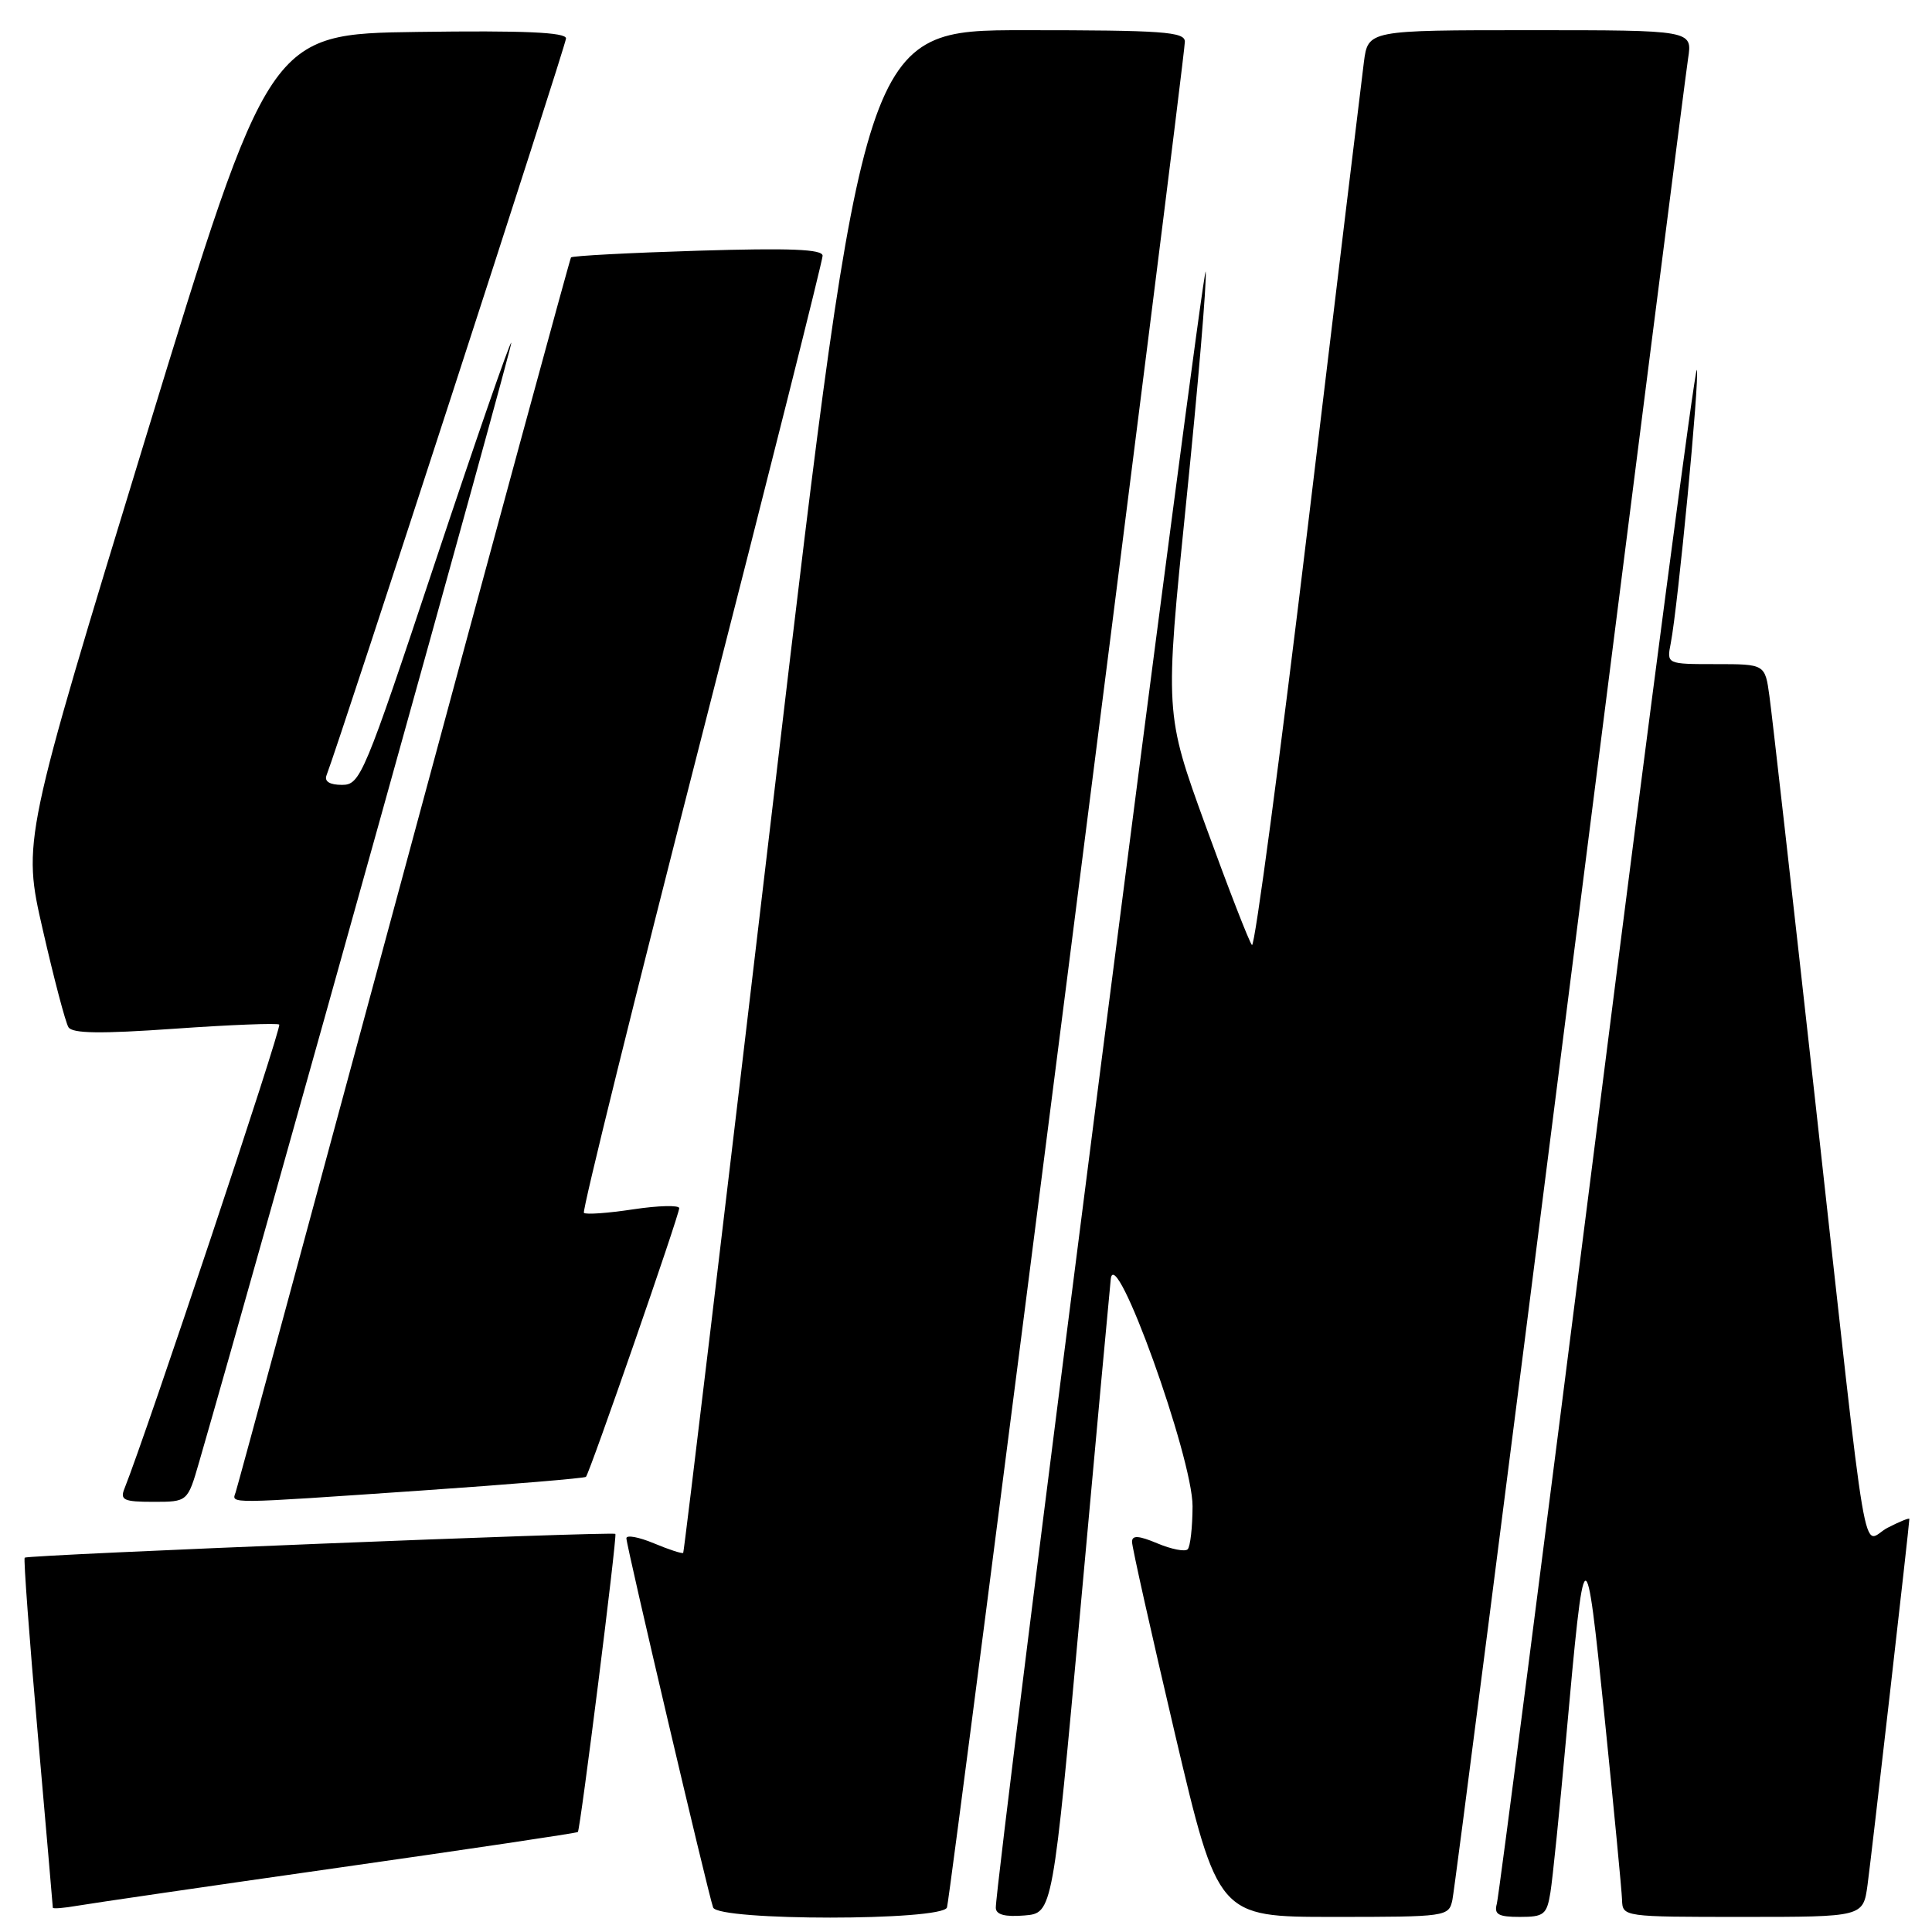 <?xml version="1.0" encoding="UTF-8" standalone="no"?>
<!DOCTYPE svg PUBLIC "-//W3C//DTD SVG 1.1//EN" "http://www.w3.org/Graphics/SVG/1.1/DTD/svg11.dtd" >
<svg xmlns="http://www.w3.org/2000/svg" xmlns:xlink="http://www.w3.org/1999/xlink" version="1.1" viewBox="0 0 256 256">
 <g >
 <path fill="currentColor"
d=" M 125.48 252.75 C 125.96 251.33 157.00 7.86 157.00 5.52 C 157.00 4.21 154.10 4.00 135.75 4.00 C 114.50 4.00 114.50 4.00 102.62 104.75 C 96.09 160.16 90.65 205.62 90.53 205.76 C 90.41 205.91 88.66 205.34 86.65 204.50 C 84.64 203.66 83.00 203.36 83.00 203.83 C 83.00 204.83 93.82 250.89 94.49 252.75 C 95.13 254.54 124.88 254.54 125.48 252.75 Z  M 143.18 213.00 C 145.20 190.72 147.01 171.15 147.18 169.50 C 147.71 164.48 158.03 193.13 158.02 199.58 C 158.01 202.38 157.72 204.95 157.37 205.29 C 157.03 205.64 155.23 205.29 153.37 204.51 C 150.87 203.46 150.00 203.41 150.00 204.30 C 149.99 204.96 152.56 216.41 155.69 229.75 C 161.40 254.00 161.40 254.00 176.68 254.00 C 191.72 254.00 191.97 253.96 192.45 251.75 C 192.72 250.51 199.73 195.95 208.02 130.50 C 216.32 65.05 223.36 9.81 223.68 7.75 C 224.26 4.00 224.26 4.00 202.76 4.00 C 181.27 4.00 181.27 4.00 180.72 8.25 C 180.42 10.59 177.10 38.03 173.36 69.22 C 169.61 100.42 166.25 125.62 165.89 125.22 C 165.53 124.83 162.78 117.75 159.78 109.50 C 154.33 94.50 154.33 94.50 157.18 66.50 C 158.75 51.10 159.91 37.38 159.76 36.00 C 159.53 33.74 131.82 249.70 131.95 252.81 C 131.98 253.71 133.18 254.02 135.74 253.81 C 139.49 253.50 139.49 253.50 143.18 213.00 Z  M 205.44 250.75 C 205.73 248.96 206.66 239.85 207.50 230.50 C 209.98 202.99 210.09 202.93 212.61 227.50 C 213.84 239.60 214.89 250.51 214.93 251.75 C 215.00 253.99 215.10 254.00 230.94 254.00 C 246.88 254.00 246.88 254.00 247.46 249.75 C 247.99 245.87 253.00 202.02 253.00 201.27 C 253.00 201.09 251.70 201.62 250.11 202.44 C 246.60 204.26 247.74 210.98 240.54 146.00 C 237.52 118.77 234.79 94.59 234.46 92.25 C 233.88 88.00 233.88 88.00 227.36 88.00 C 220.84 88.00 220.84 88.00 221.38 85.25 C 222.35 80.26 225.22 50.17 224.84 49.01 C 224.63 48.39 218.69 93.47 211.64 149.19 C 204.58 204.91 198.60 251.29 198.34 252.25 C 197.95 253.67 198.52 254.00 201.39 254.00 C 204.59 254.00 204.96 253.70 205.44 250.75 Z  M 44.92 247.47 C 62.20 245.01 76.44 242.89 76.57 242.75 C 76.90 242.40 81.79 203.56 81.54 203.25 C 81.25 202.90 3.64 206.02 3.27 206.40 C 3.11 206.56 3.88 216.99 4.99 229.58 C 6.09 242.17 7.00 252.61 7.00 252.78 C 7.00 252.95 8.46 252.83 10.25 252.52 C 12.04 252.21 27.64 249.93 44.92 247.47 Z  M 26.38 193.75 C 34.65 165.18 67.98 45.65 67.75 45.41 C 67.58 45.24 63.03 58.36 57.64 74.55 C 48.24 102.81 47.74 104.00 45.32 104.00 C 43.70 104.00 42.96 103.55 43.26 102.75 C 45.21 97.64 75.00 5.97 75.00 5.09 C 75.00 4.28 69.44 4.03 55.33 4.23 C 35.66 4.50 35.66 4.50 19.31 57.96 C 2.97 111.43 2.97 111.43 5.67 123.20 C 7.15 129.68 8.68 135.49 9.07 136.11 C 9.58 136.95 13.33 137.00 23.14 136.31 C 30.49 135.79 36.72 135.55 37.00 135.76 C 37.39 136.08 19.42 189.94 16.49 197.25 C 15.88 198.76 16.40 199.00 20.32 199.00 C 24.86 199.00 24.86 199.00 26.38 193.75 Z  M 55.90 197.50 C 67.68 196.69 77.46 195.87 77.64 195.69 C 78.13 195.20 90.00 161.01 90.00 160.09 C 90.00 159.67 87.26 159.74 83.92 160.24 C 80.57 160.75 77.63 160.96 77.37 160.71 C 77.12 160.46 84.14 132.08 92.96 97.66 C 101.78 63.23 109.00 34.54 109.00 33.89 C 109.00 33.02 104.72 32.85 92.47 33.22 C 83.38 33.50 75.82 33.90 75.66 34.11 C 75.51 34.33 65.54 70.95 53.52 115.50 C 41.49 160.05 31.46 197.06 31.22 197.75 C 30.69 199.29 29.79 199.29 55.90 197.50 Z "/>
</g>
</svg>